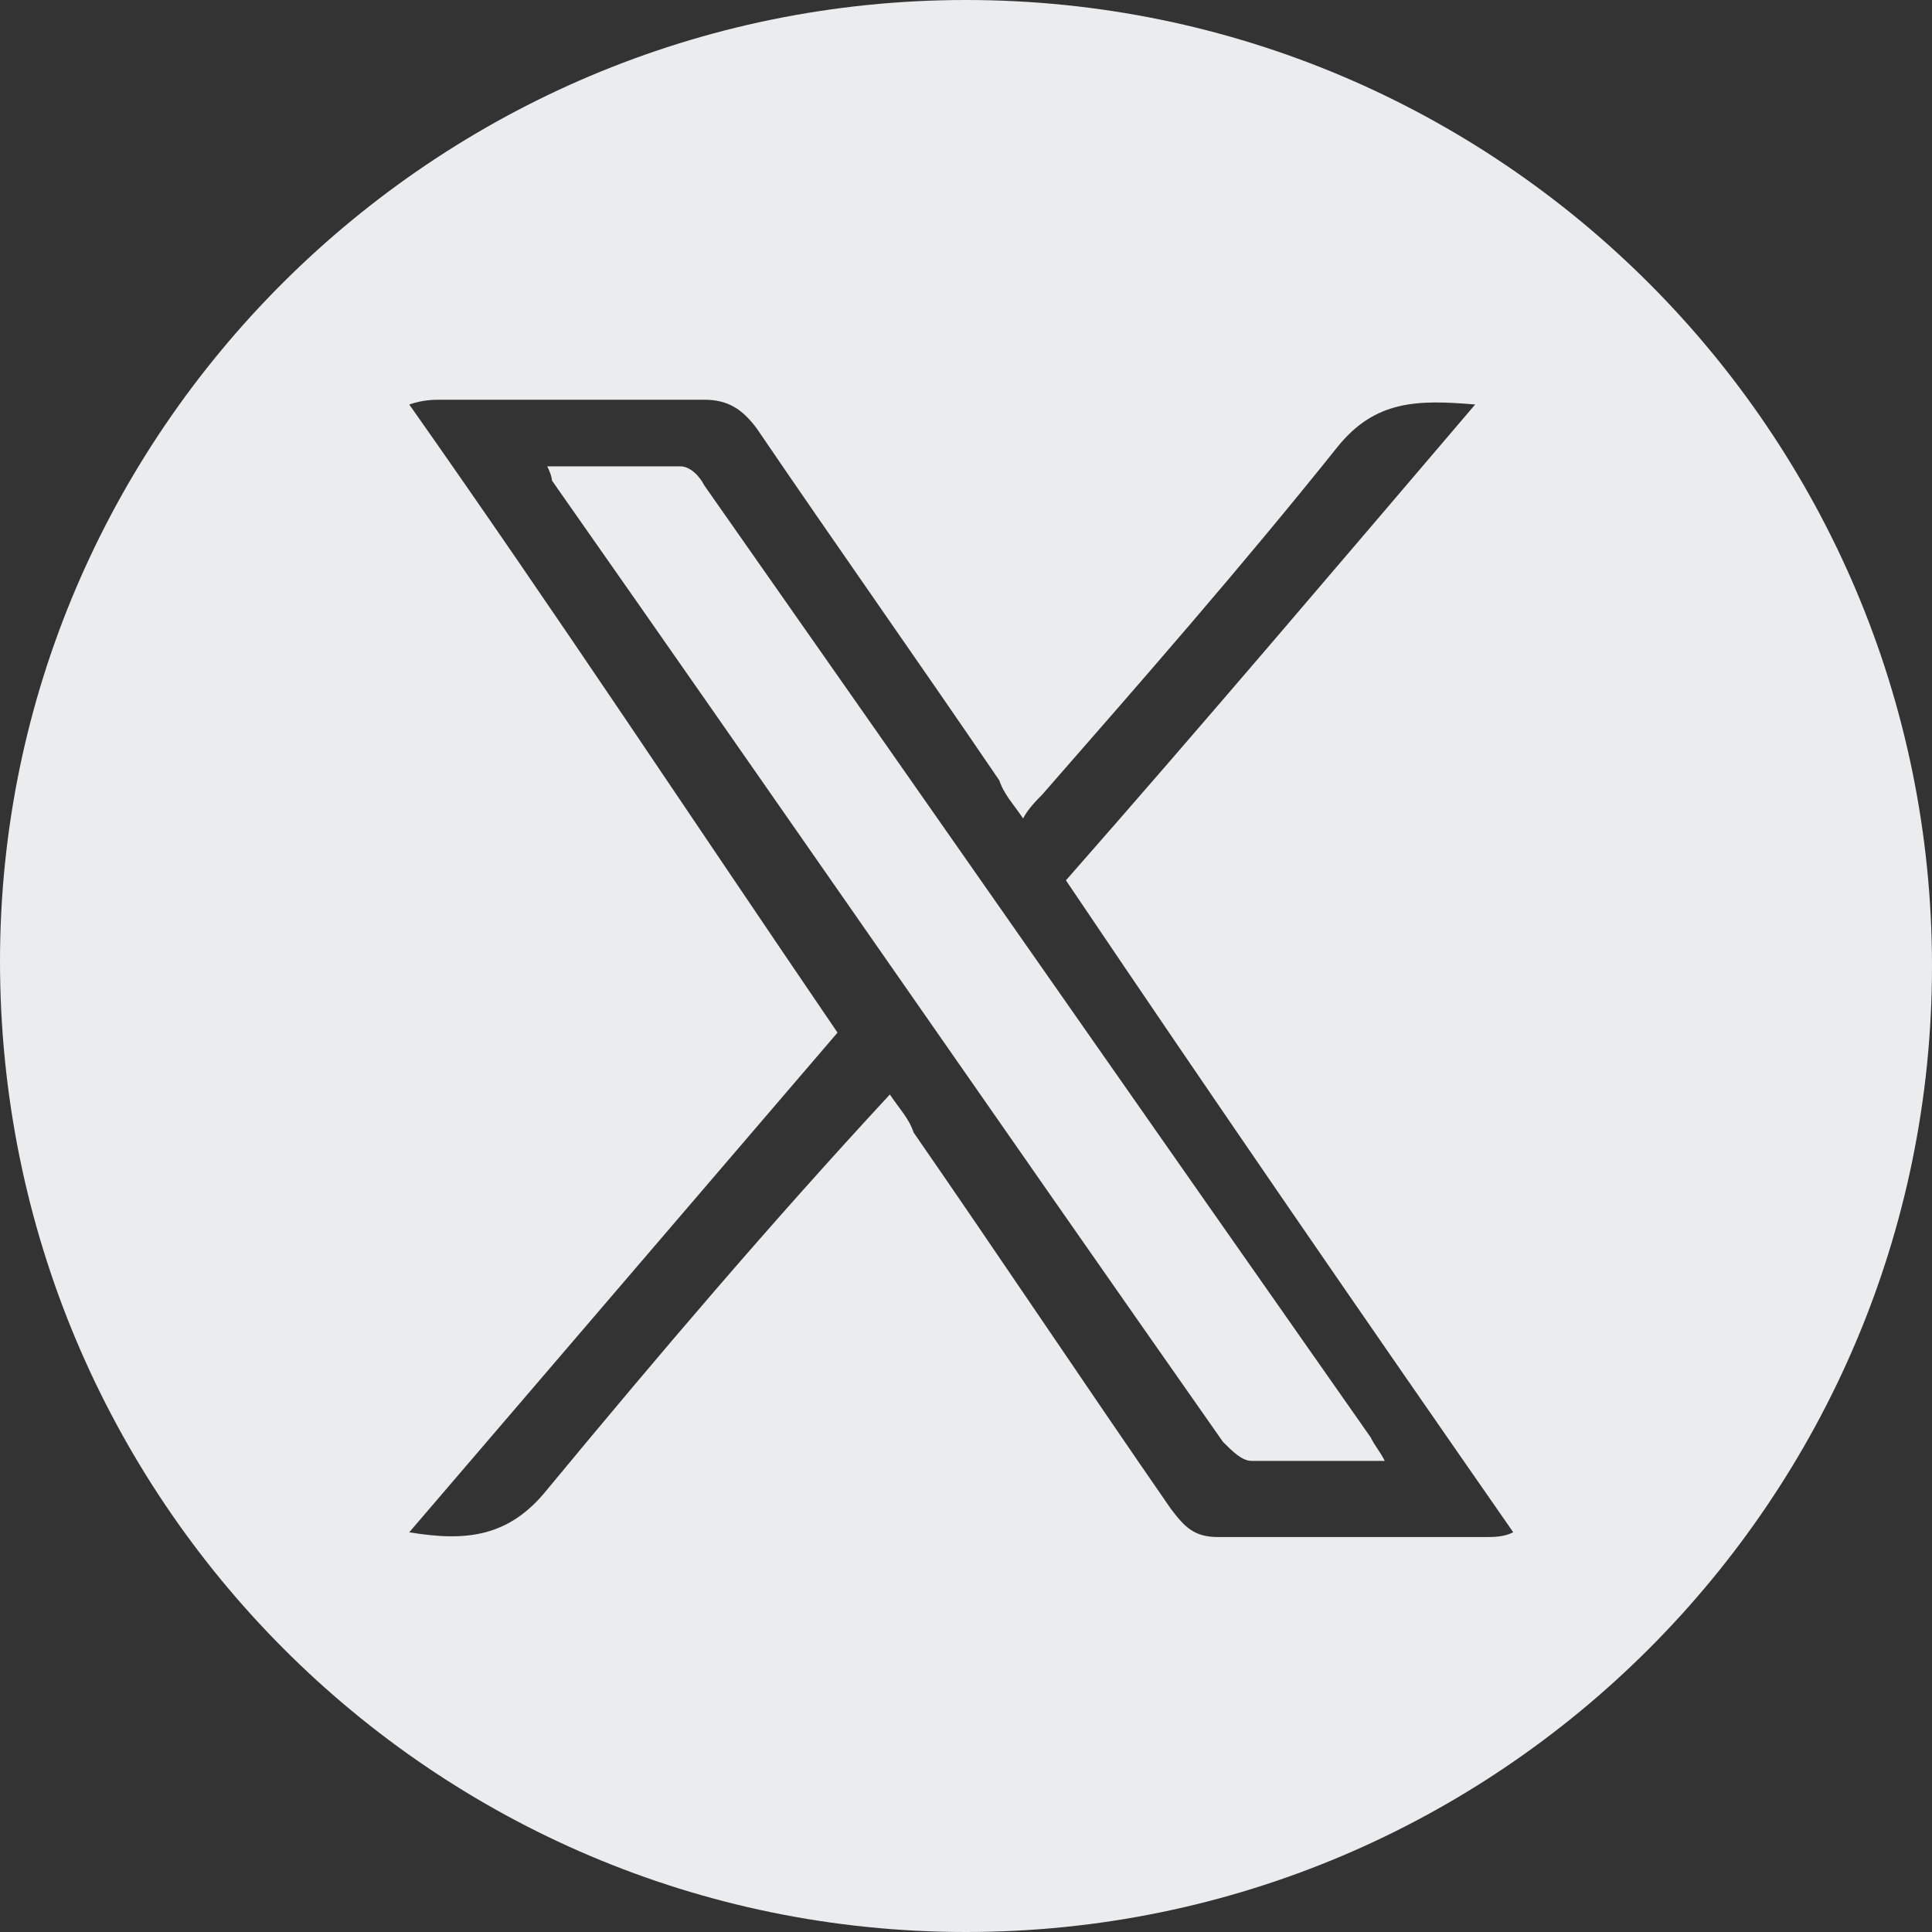 <?xml version="1.0" encoding="utf-8"?>
<!-- Generator: Adobe Illustrator 27.0.0, SVG Export Plug-In . SVG Version: 6.00 Build 0)  -->
<svg version="1.1" id="Para_desarrollo" xmlns="http://www.w3.org/2000/svg" xmlns:xlink="http://www.w3.org/1999/xlink" x="0px"
	 y="0px" viewBox="0 0 40.6 40.6" style="enable-background:new 0 0 40.6 40.6;" xml:space="preserve">
<rect x="0" y="0" width="40.6" height="40.6" fill="#333333" stroke="none"/>
<style type="text/css">
	.st0{fill:#EBECEE;}
</style>
<g>
	<path class="st0" d="M20.3,0c11.2,0,20.3,9.1,20.3,20.3c0,11.2-9.1,20.3-20.3,20.3C9.1,40.6,0,31.5,0,20.2C0,9.1,9.1,0,20.3,0z
		 M18.7,23c0.2,0.3,0.4,0.5,0.5,0.8c1.8,2.6,3.6,5.3,5.4,7.9c0.3,0.4,0.5,0.6,1,0.6c1.9,0,3.8,0,5.6,0c0.2,0,0.4,0,0.6-0.1
		c-3.2-4.6-6.3-9.1-9.4-13.7c2.9-3.3,5.7-6.6,8.6-10c-1.2-0.1-2.1-0.1-2.9,0.9c-2,2.5-4.1,4.9-6.2,7.3c-0.1,0.1-0.3,0.3-0.4,0.5
		c-0.2-0.3-0.4-0.5-0.5-0.8c-1.7-2.5-3.4-4.9-5.1-7.4c-0.3-0.4-0.6-0.6-1.1-0.6c-1.8,0-3.6,0-5.5,0c-0.2,0-0.4,0-0.7,0.1
		c3.1,4.4,6,8.8,9,13.2c-3,3.5-6,7-9,10.5c1.2,0.2,2.1,0.1,2.9-0.9C13.9,28.4,16.2,25.7,18.7,23L18.7,23z"/>
	<path class="st0" d="M29.1,30.7c-1,0-1.9,0-2.8,0c-0.2,0-0.4-0.2-0.6-0.4c-4.7-6.7-9.4-13.5-14.1-20.2c0,0,0-0.1-0.1-0.3
		c1,0,1.9,0,2.8,0c0.2,0,0.4,0.2,0.5,0.4c4.7,6.7,9.3,13.3,14,20C28.9,30.4,29,30.5,29.1,30.7z"/>
</g>
</svg>
